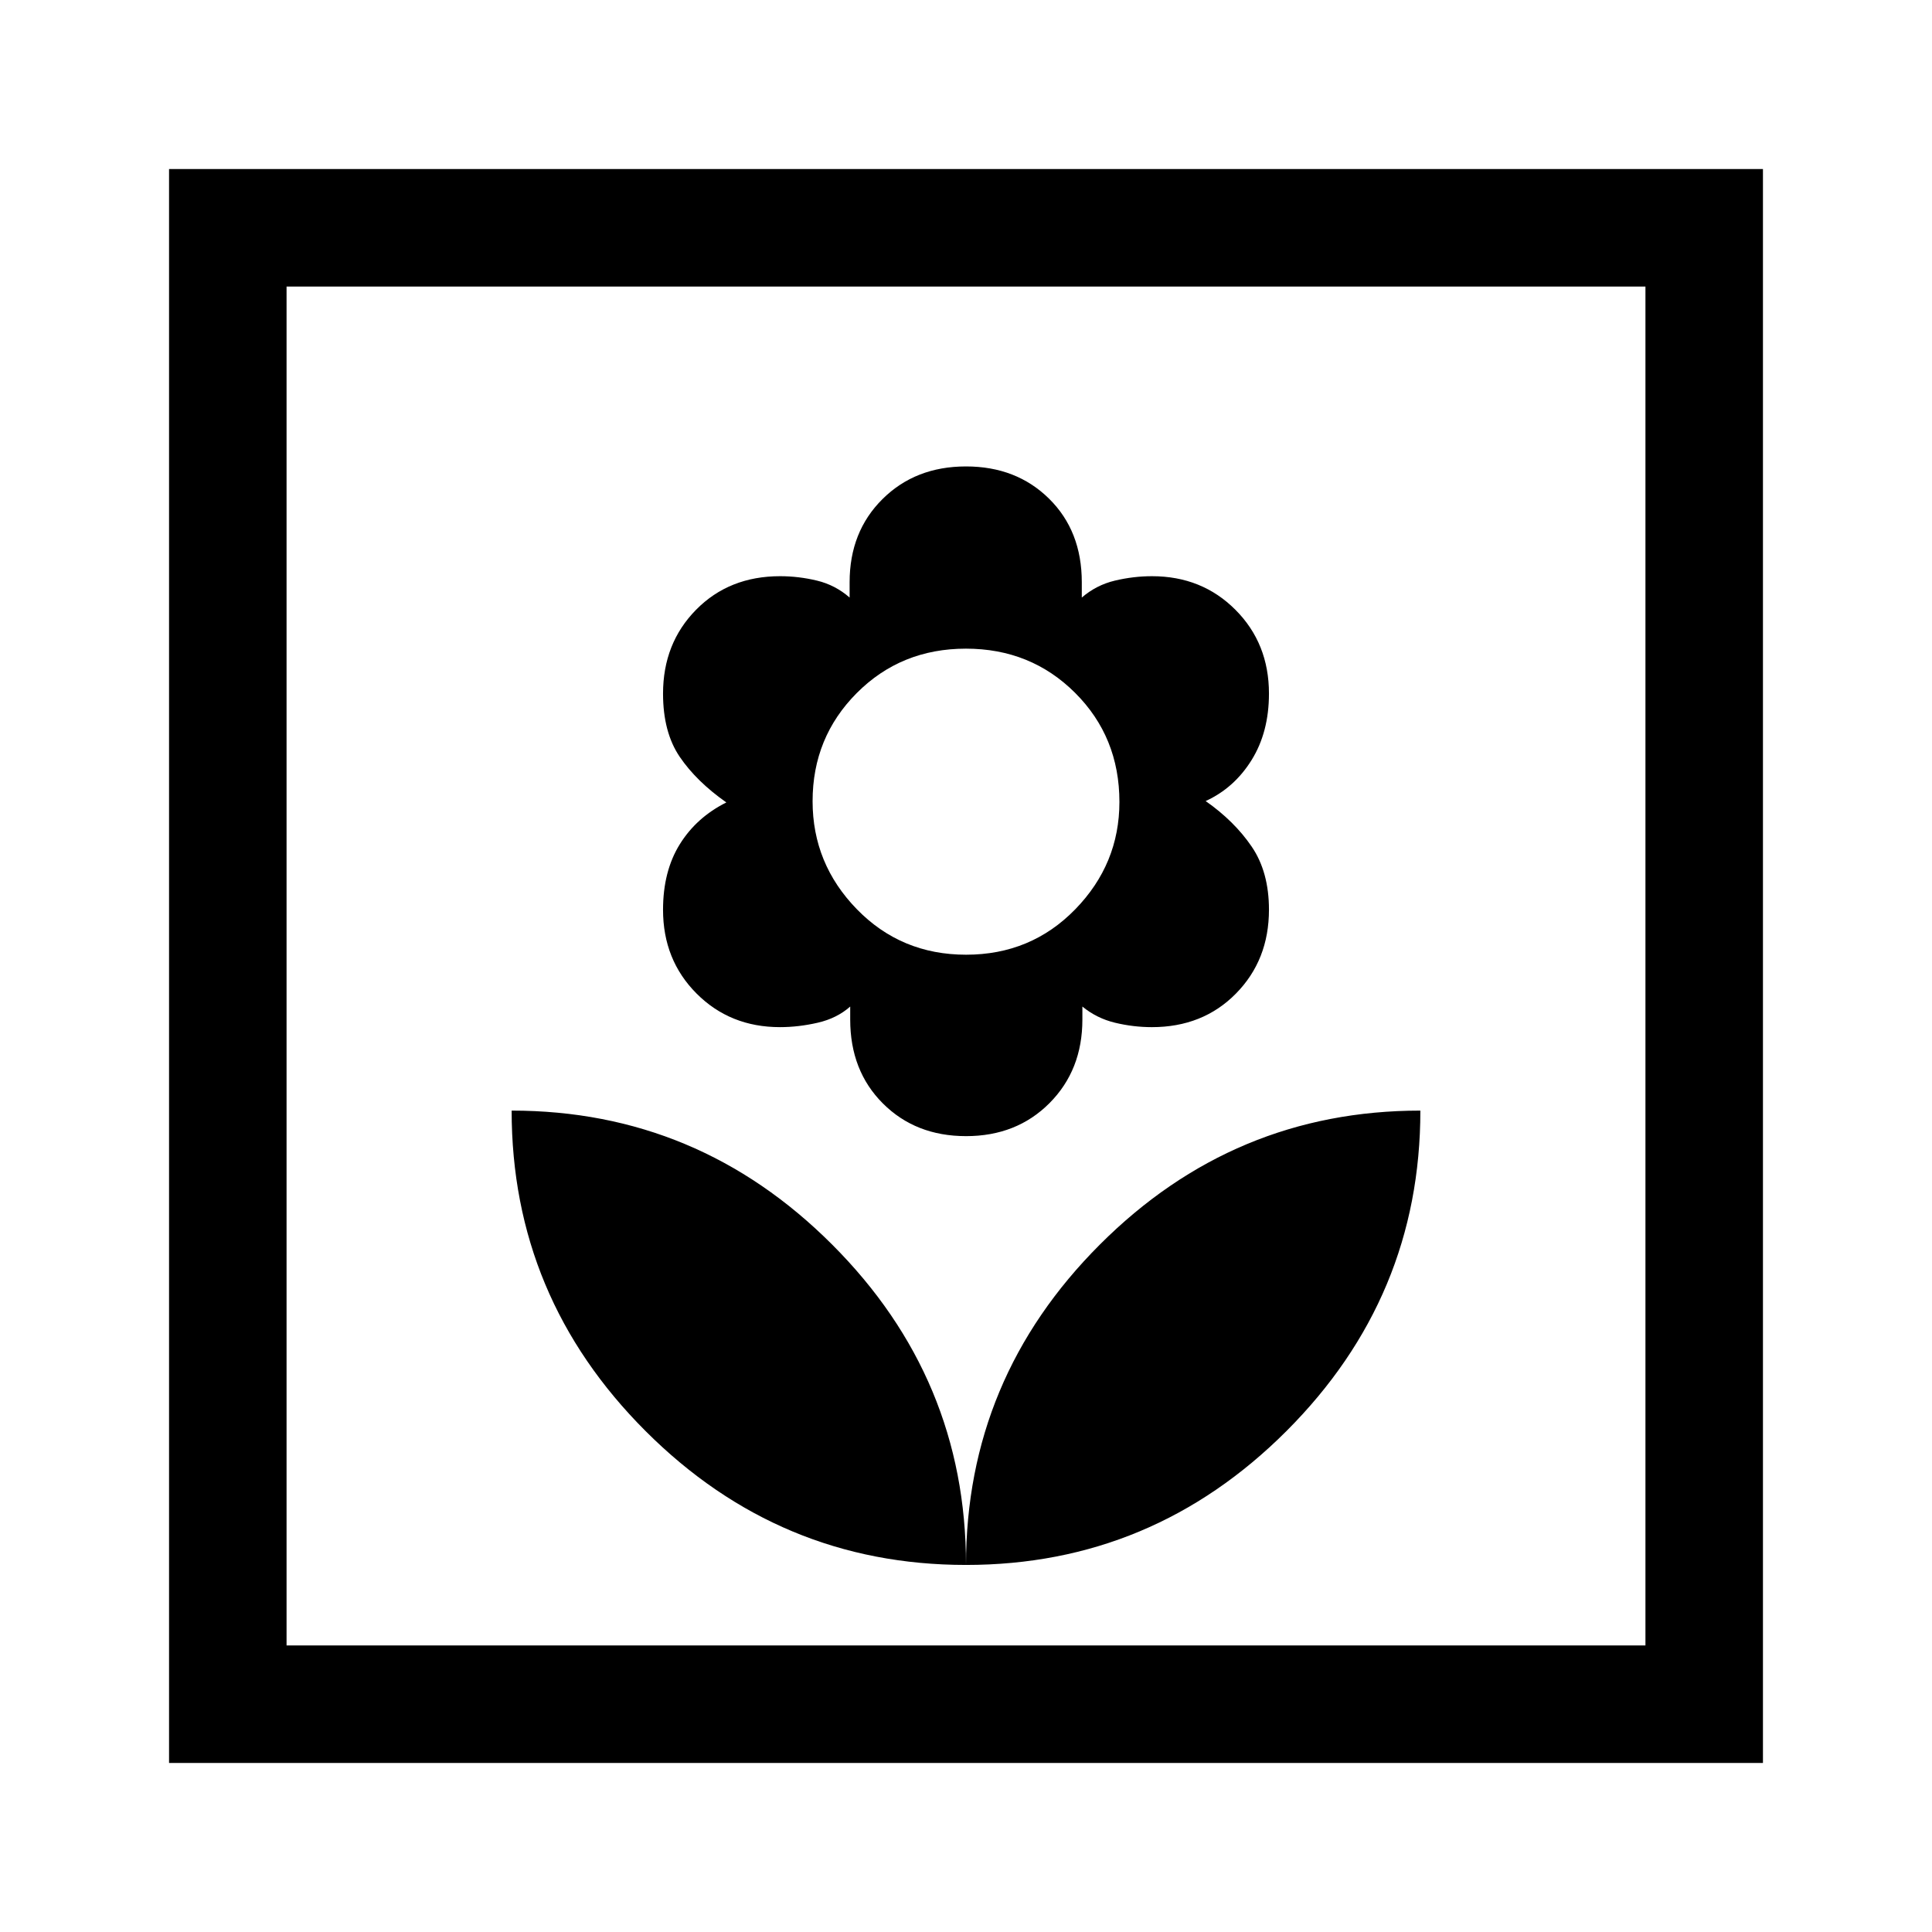 <svg xmlns="http://www.w3.org/2000/svg" height="48" viewBox="0 -960 960 960" width="48"><path d="M480-182.39q0-92.69-66.54-159.22-66.54-66.54-159.23-66.54 0 92.69 66.54 159.23 66.54 66.53 159.23 66.53Zm0-213.07q25.16 0 41.49-16.41 16.34-16.41 16.34-41.51v-6.47q7.13 5.85 16.23 8.04 9.09 2.19 18.31 2.19 25.32 0 41.74-16.66 16.43-16.67 16.43-41.69 0-18.8-8.62-31.41-8.61-12.62-22.84-22.58 14.21-6.5 22.83-20.38 8.63-13.87 8.63-33.04 0-24.91-16.65-41.61-16.64-16.7-41.47-16.7-9.19 0-18.42 2.19-9.23 2.19-16.46 8.42v-7.61q0-25.46-16.25-41.5T480-728.23q-25.16 0-41.49 16.22-16.34 16.21-16.34 41.32v7.61q-7.13-6.23-16.23-8.42-9.09-2.19-18.31-2.19-25.32 0-41.74 16.66-16.43 16.67-16.43 41.69 0 19.2 8.31 31.43 8.31 12.22 23.15 22.64-14.84 7.42-23.15 20.8-8.31 13.38-8.31 32.55 0 24.9 16.65 41.6 16.64 16.7 41.47 16.7 9.19 0 18.73-2.19 9.54-2.19 16.15-8.04v6.47q0 25.46 16.25 41.69 16.25 16.23 41.29 16.23Zm.04-90.15q-32.24 0-54.26-22.59-22.01-22.59-22.01-53.67 0-31.73 21.97-53.78 21.98-22.04 54.22-22.04 32.24 0 54.26 21.97 22.01 21.97 22.01 54.2 0 30.83-21.97 53.37-21.98 22.54-54.22 22.54ZM480-182.39q92.69 0 159.23-66.53 66.54-66.54 66.54-159.23-92.69 0-159.23 66.54Q480-275.08 480-182.39ZM84-84v-792h792v792H84Zm58.39-58.39h675.22v-675.22H142.39v675.22Zm0 0v-675.22 675.22Z"/></svg>